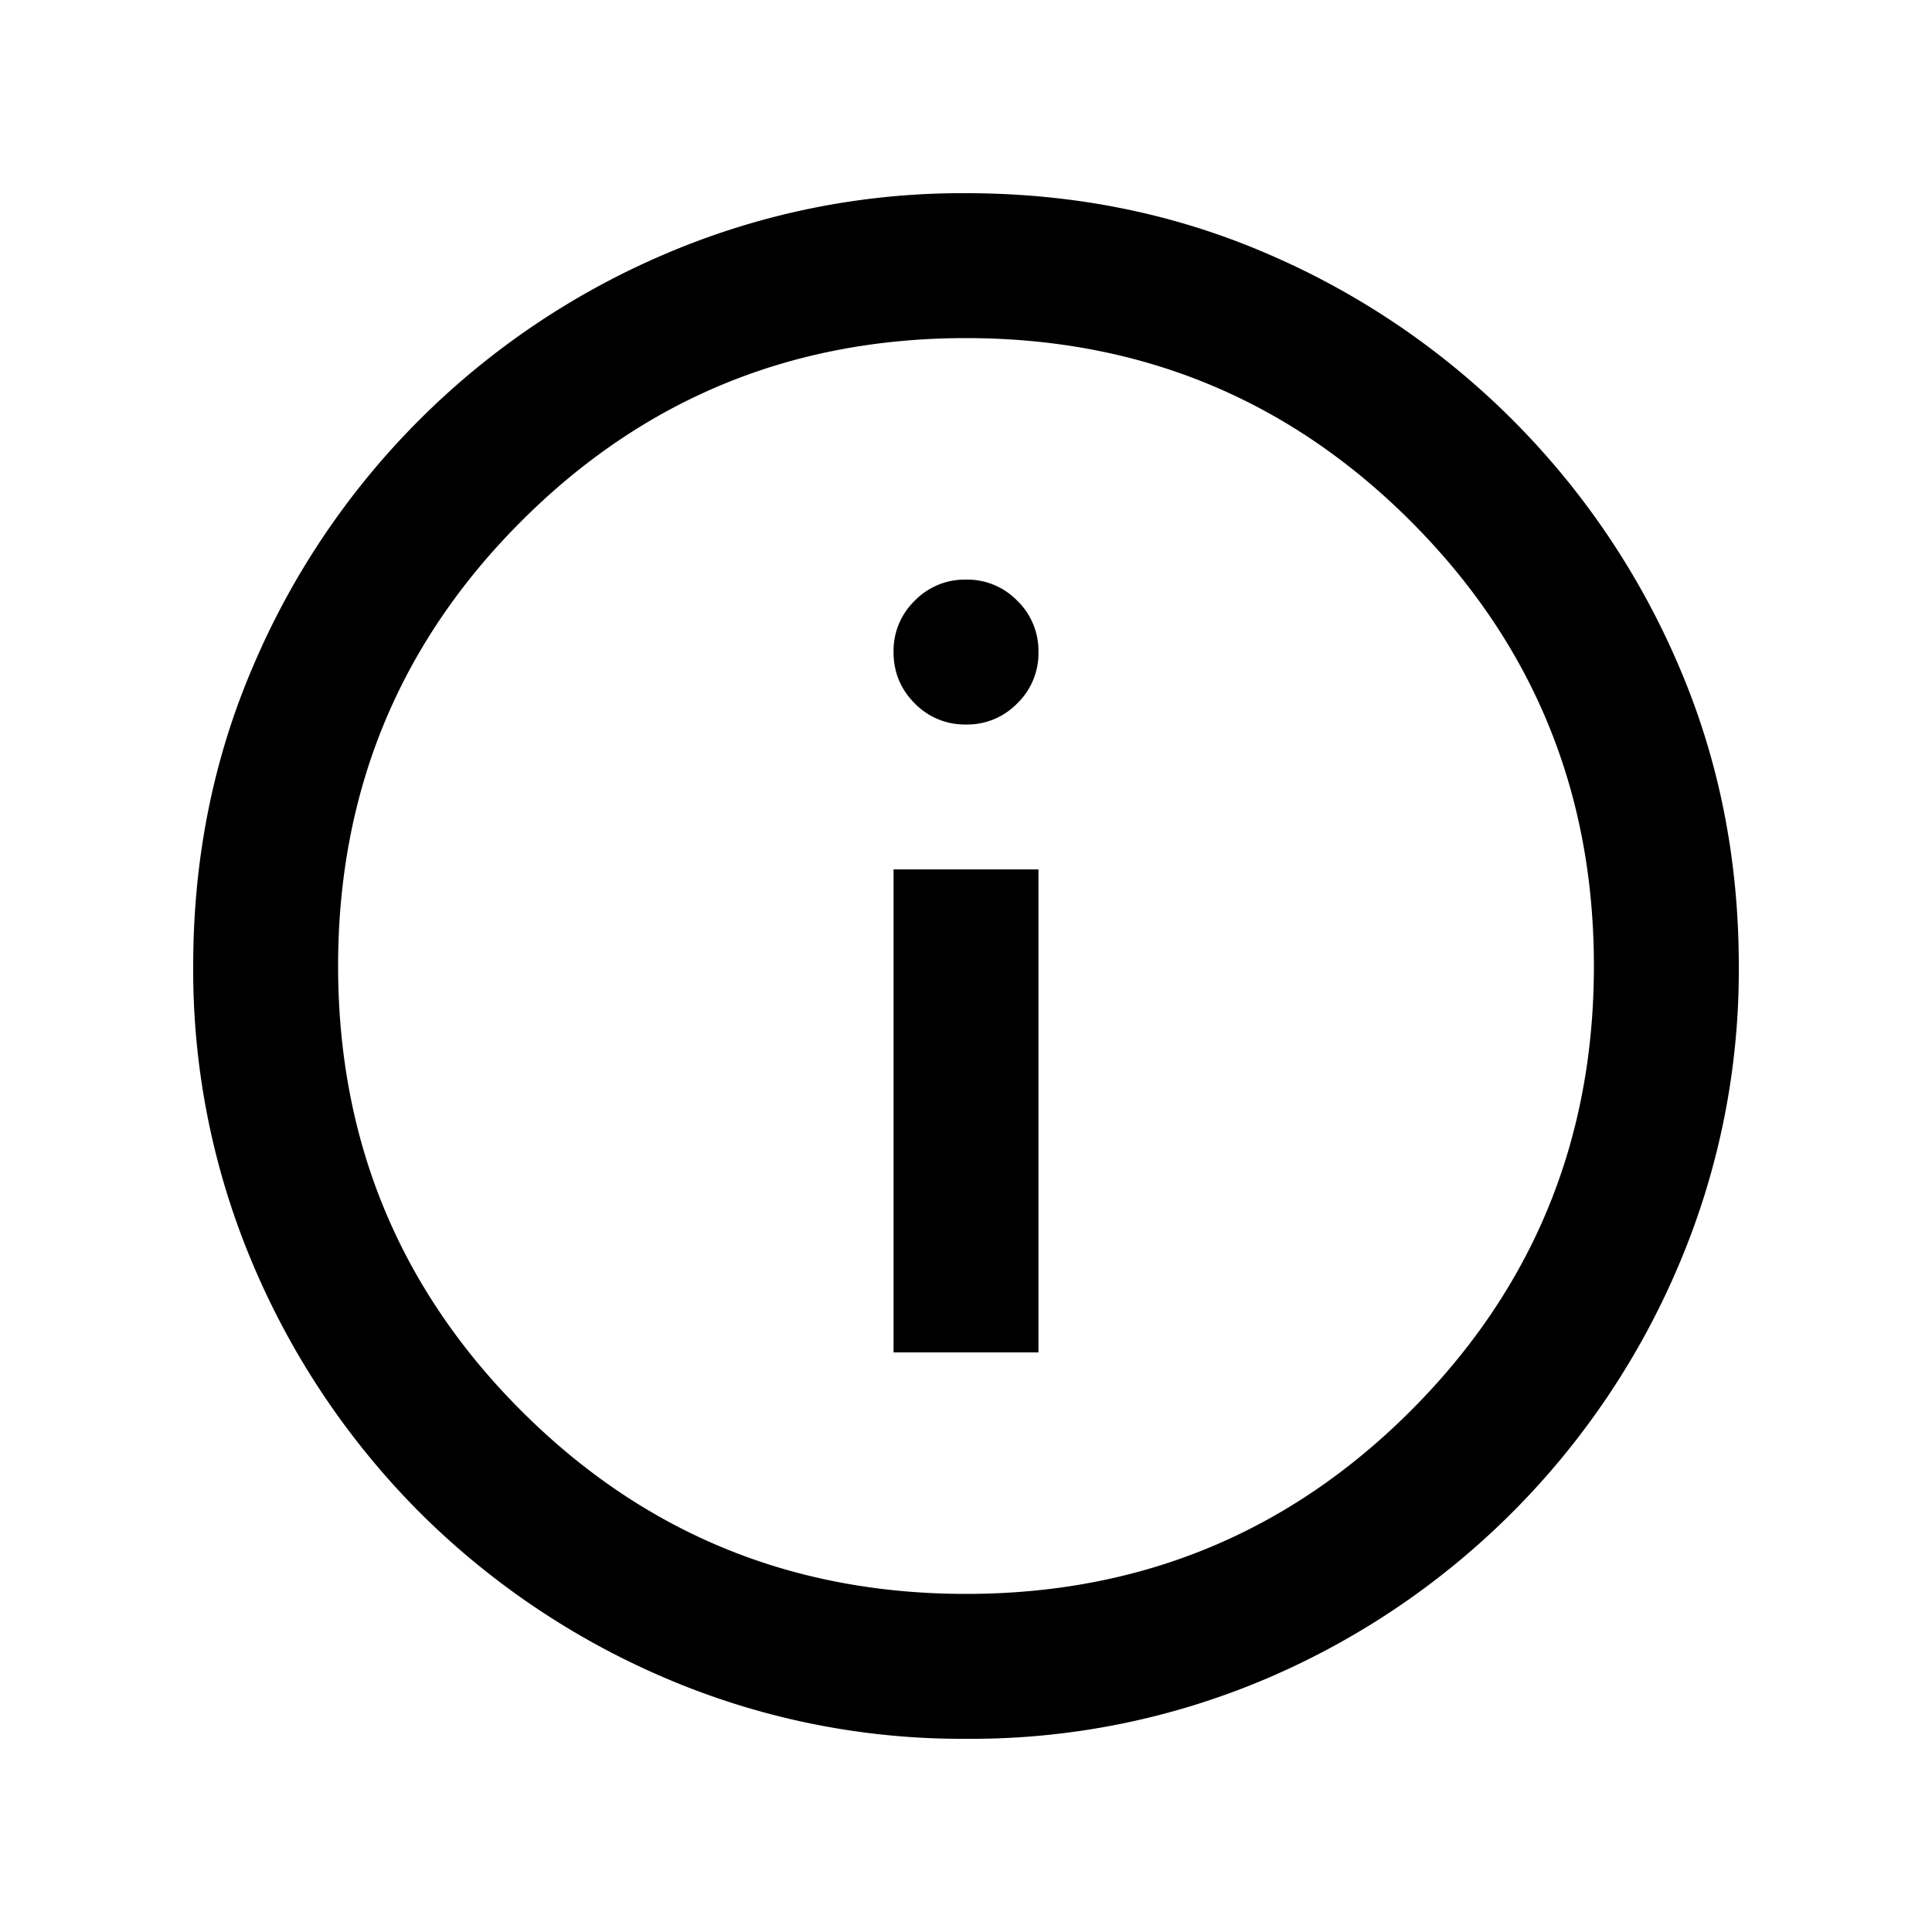 <svg xmlns="http://www.w3.org/2000/svg" width="20" height="20" fill="none"><path fill="#000" d="M9.25 14h1.5V9h-1.5zM10 7.5a.72.72 0 0 0 .531-.219.72.72 0 0 0 .219-.531.72.72 0 0 0-.219-.531A.72.72 0 0 0 10 6a.72.72 0 0 0-.531.219.72.72 0 0 0-.219.531q0 .312.219.531A.72.72 0 0 0 10 7.5M10 18a7.8 7.8 0 0 1-3.104-.625 8.1 8.1 0 0 1-2.552-1.719 8.1 8.1 0 0 1-1.719-2.552A7.8 7.8 0 0 1 2 10q0-1.667.625-3.115a8.066 8.066 0 0 1 4.271-4.26A7.8 7.8 0 0 1 10 2q1.667 0 3.115.625a8.1 8.1 0 0 1 4.26 4.26Q18 8.333 18 10a7.8 7.8 0 0 1-.625 3.104 8.07 8.07 0 0 1-4.26 4.271A7.8 7.8 0 0 1 10 18m0-1.5q2.708 0 4.604-1.896T16.5 10t-1.896-4.604T10 3.5 5.396 5.396 3.5 10t1.896 4.604T10 16.5"/></svg>